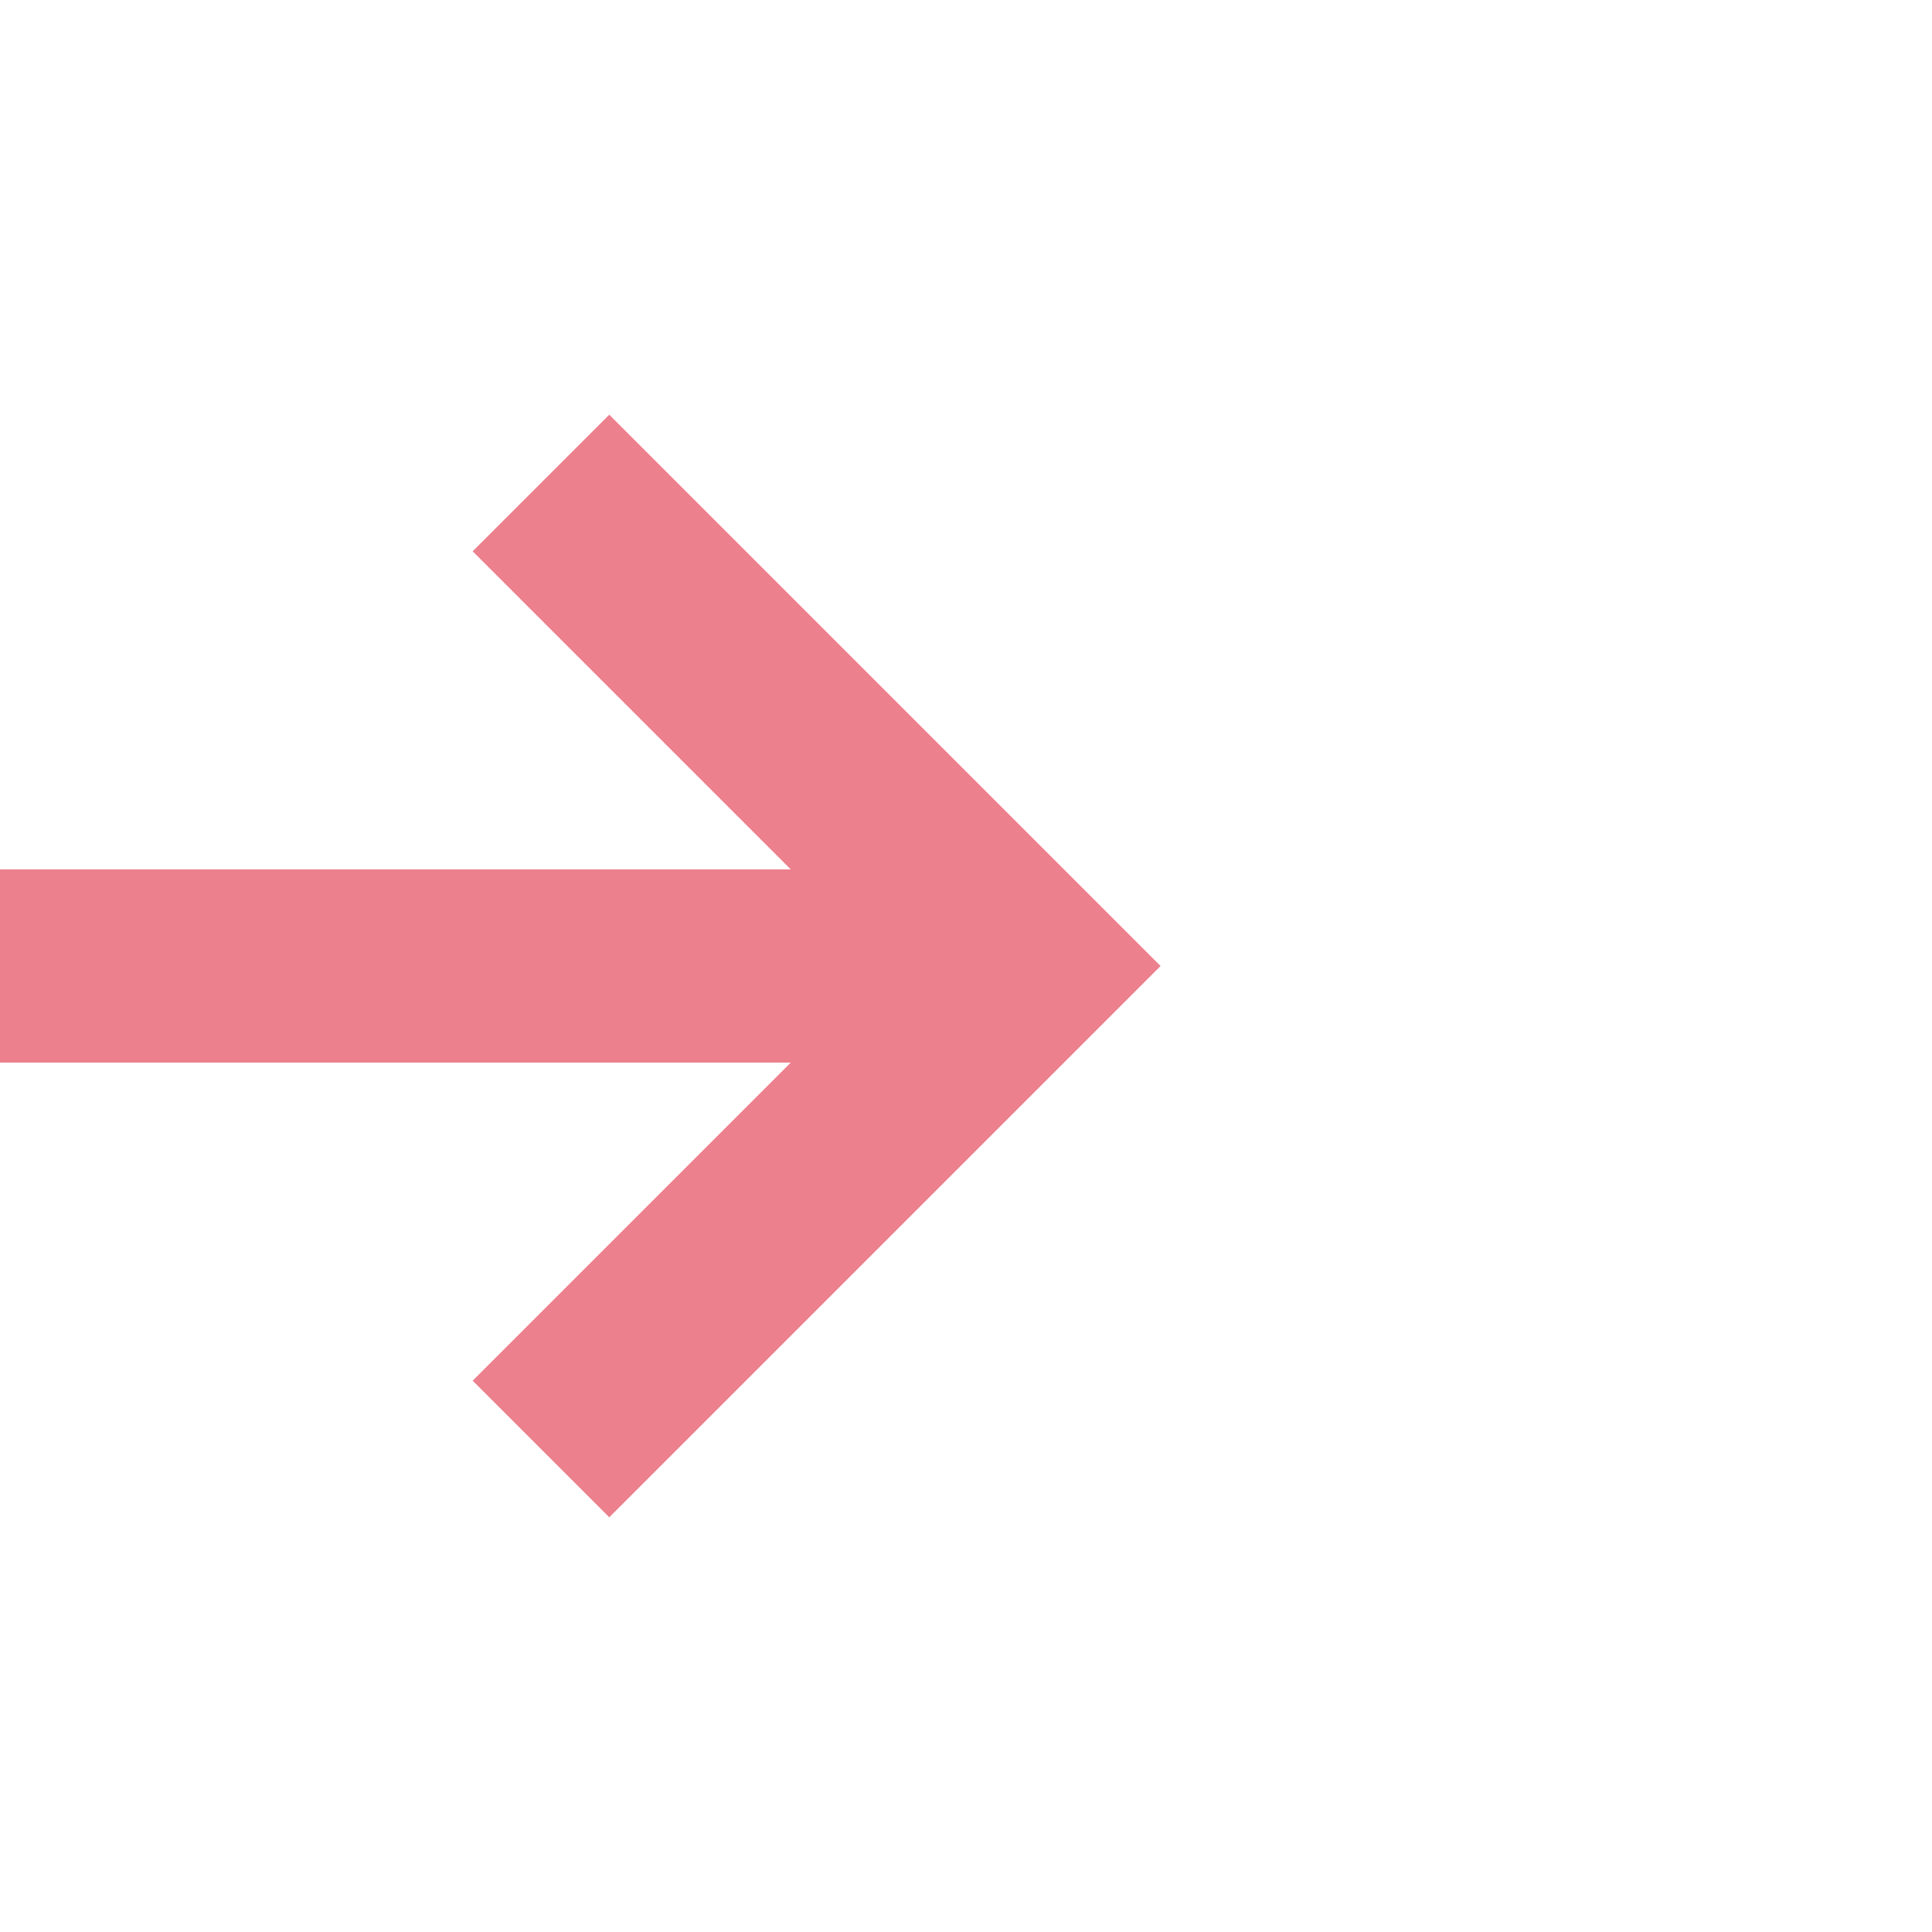 ﻿<?xml version="1.0" encoding="utf-8"?>
<svg version="1.1" xmlns:xlink="http://www.w3.org/1999/xlink" width="20px" height="20px" preserveAspectRatio="xMinYMid meet" viewBox="448 206  20 18" xmlns="http://www.w3.org/2000/svg">
  <path d="M 314 400  L 390 400  A 5 5 0 0 0 395 395 L 395 220  A 5 5 0 0 1 400 215 L 458 215  " stroke-width="2" stroke="#ec808d" fill="none" />
  <path d="M 452.893 210.707  L 457.186 215  L 452.893 219.293  L 454.307 220.707  L 459.307 215.707  L 460.014 215  L 459.307 214.293  L 454.307 209.293  L 452.893 210.707  Z " fill-rule="nonzero" fill="#ec808d" stroke="none" />
</svg>